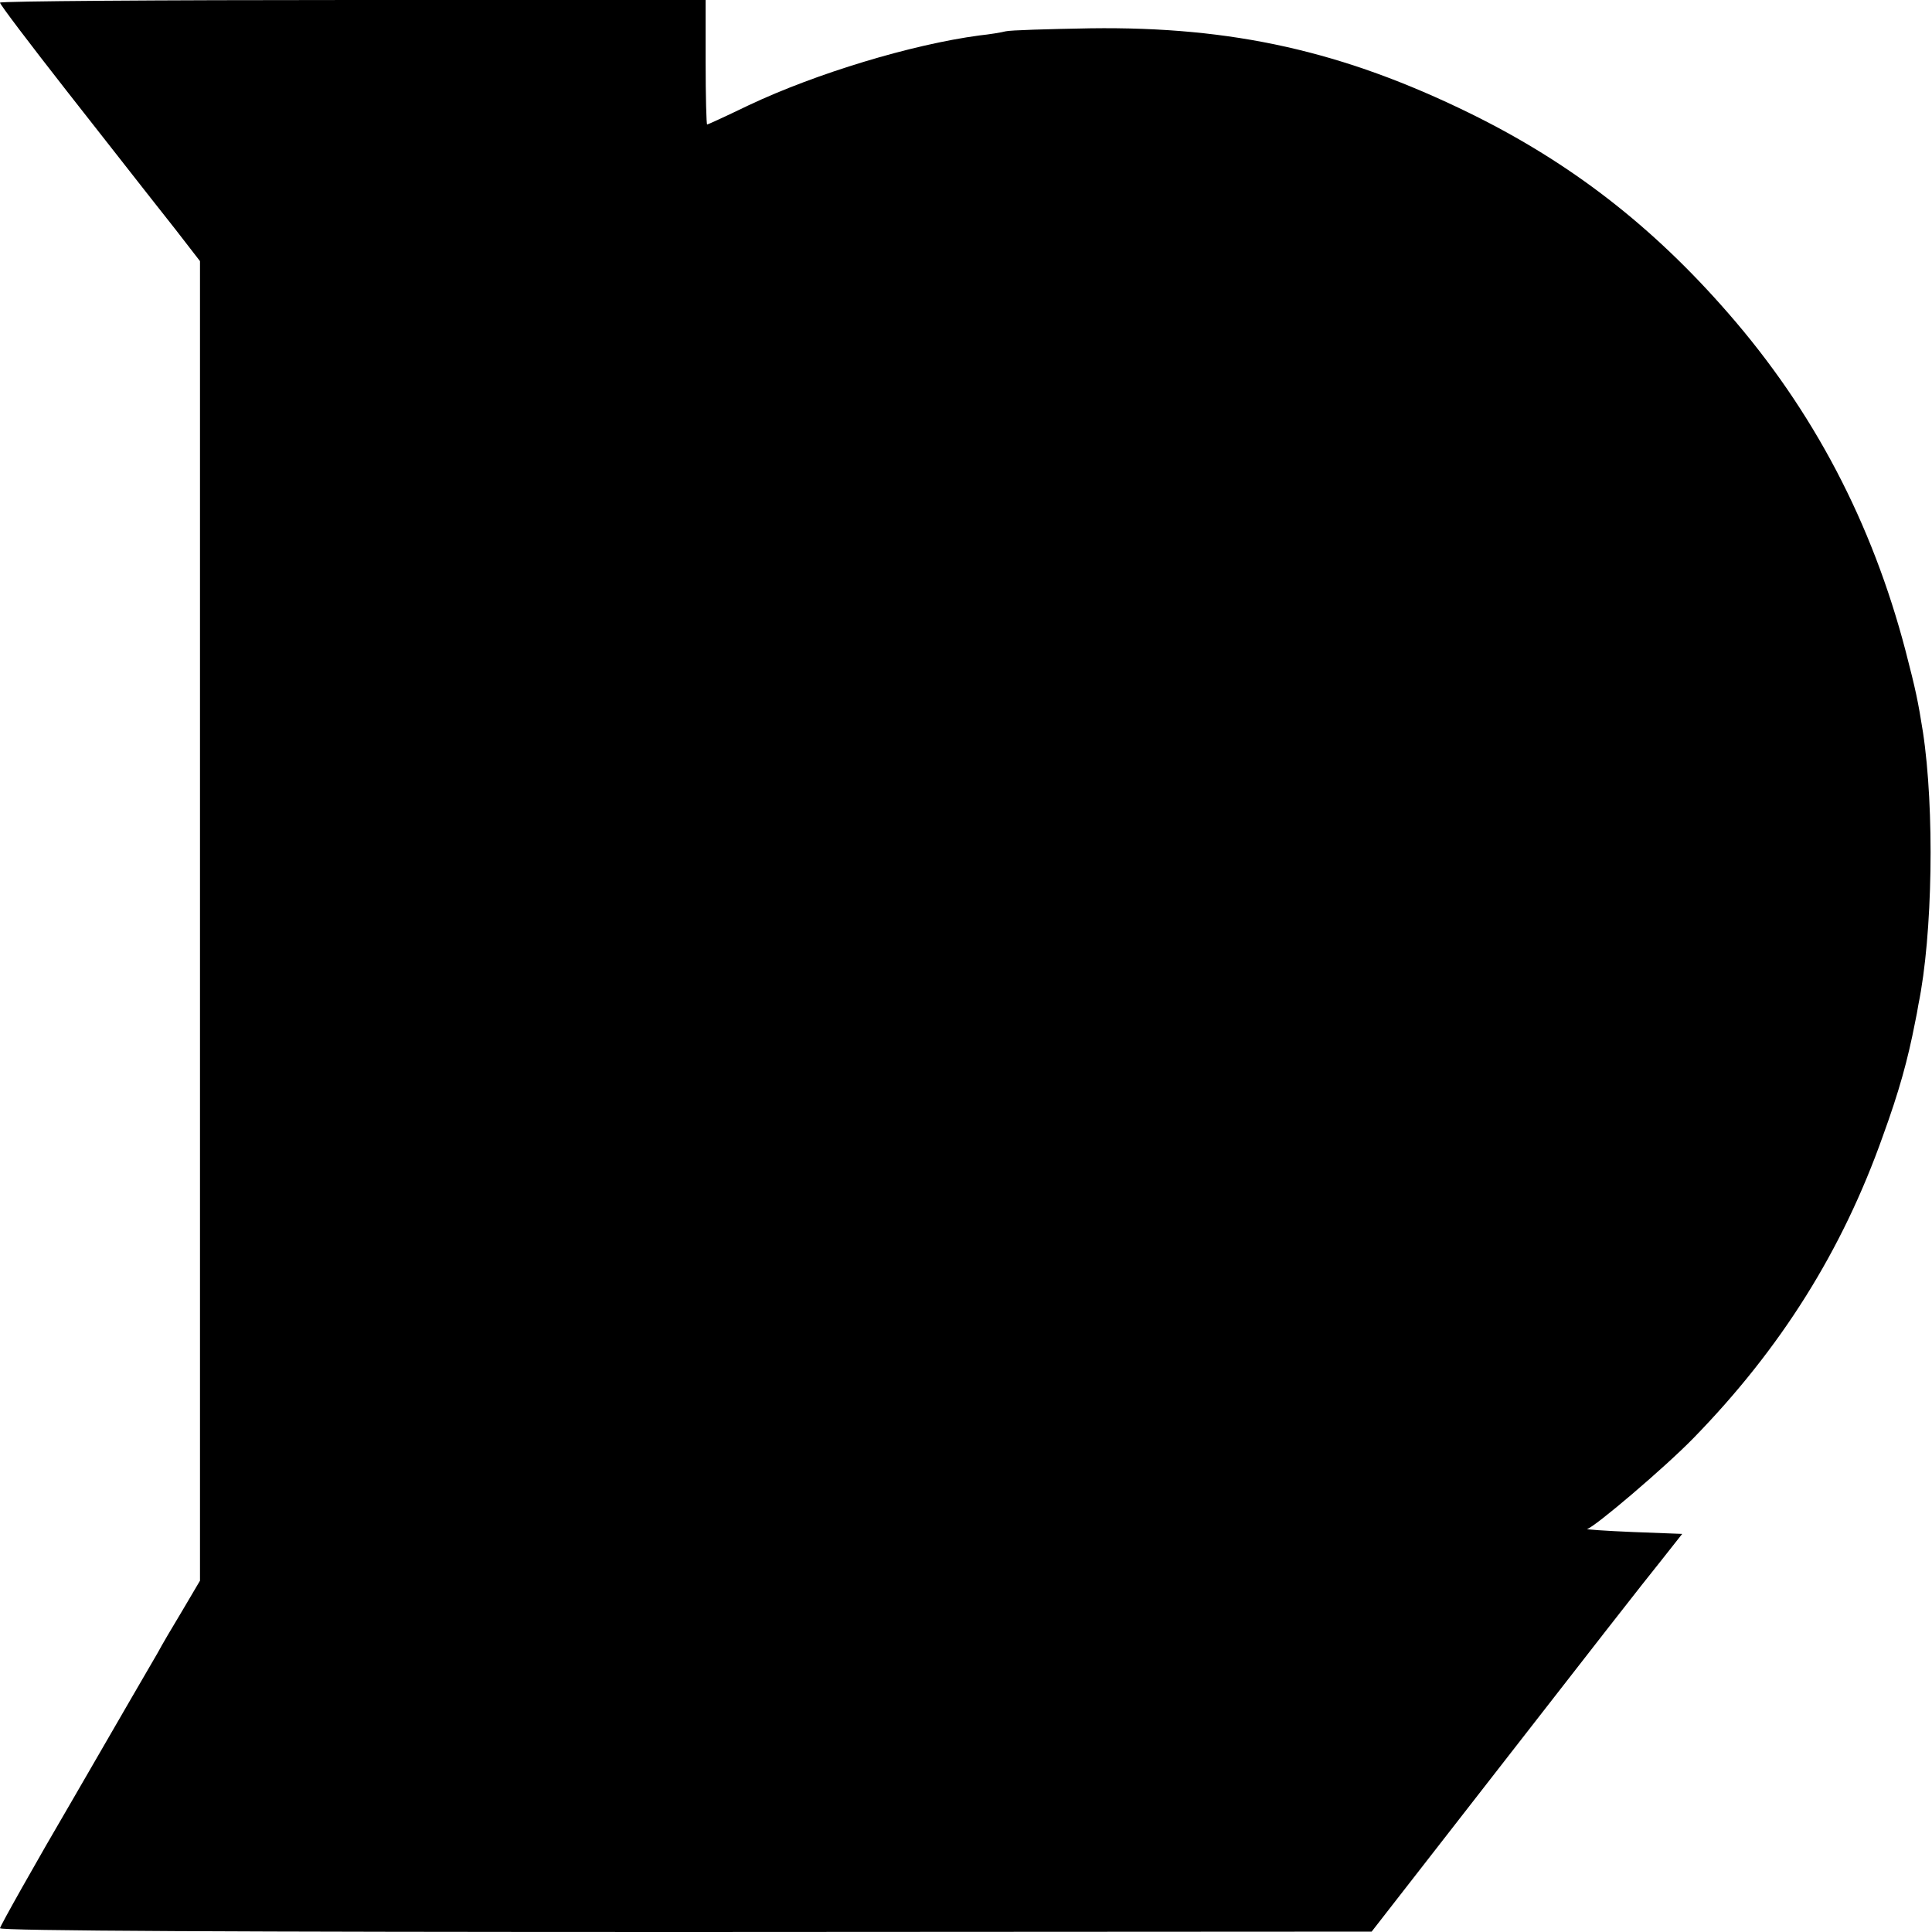 <svg version="1" xmlns="http://www.w3.org/2000/svg" width="682.667" height="682.667" viewBox="0 0 512 512"><path d="M0 .7C0 1.2 7.9 11.6 17.6 24c9.7 12.4 18.7 23.8 20 25.5 1.3 1.6 5.3 6.8 8.9 11.3l6.5 8.4V418.9l-4.6 7.8c-2.6 4.3-5.6 9.4-6.6 11.3-1.1 1.9-11 18.9-21.9 37.8C8.9 494.6 0 510.5 0 511c0 .7 63.2 1 181.8 1l181.7-.1 35.5-45.6c19.5-25.1 38-48.8 41.2-52.7l5.6-7.1-13.1-.5c-7.3-.3-12.7-.7-12.1-.8 1.9-.4 20.6-16.3 28.2-24.1 23.1-23.7 39.4-49.6 50.2-80.1 4.3-11.8 6.6-20.2 8.5-30 .3-1.4.7-3.5.9-4.8 3.8-18.5 4.3-51.8 1.2-72.2-1.3-8.2-1.9-11.1-4.6-21.5-8.9-34-24.4-63.6-47-89.5-20.1-23.1-41.8-39.9-68.5-53C356 13.6 326.7 7 289 7.5c-11.3.2-21.4.5-22.5.8-1.1.3-4.2.8-7 1.1-17.9 2.4-43.1 10-61.1 18.5-5.8 2.8-10.8 5.1-11 5.1-.2 0-.4-7.4-.4-16.5V0H93.5C42.1 0 0 .3 0 .7z"/></svg>
